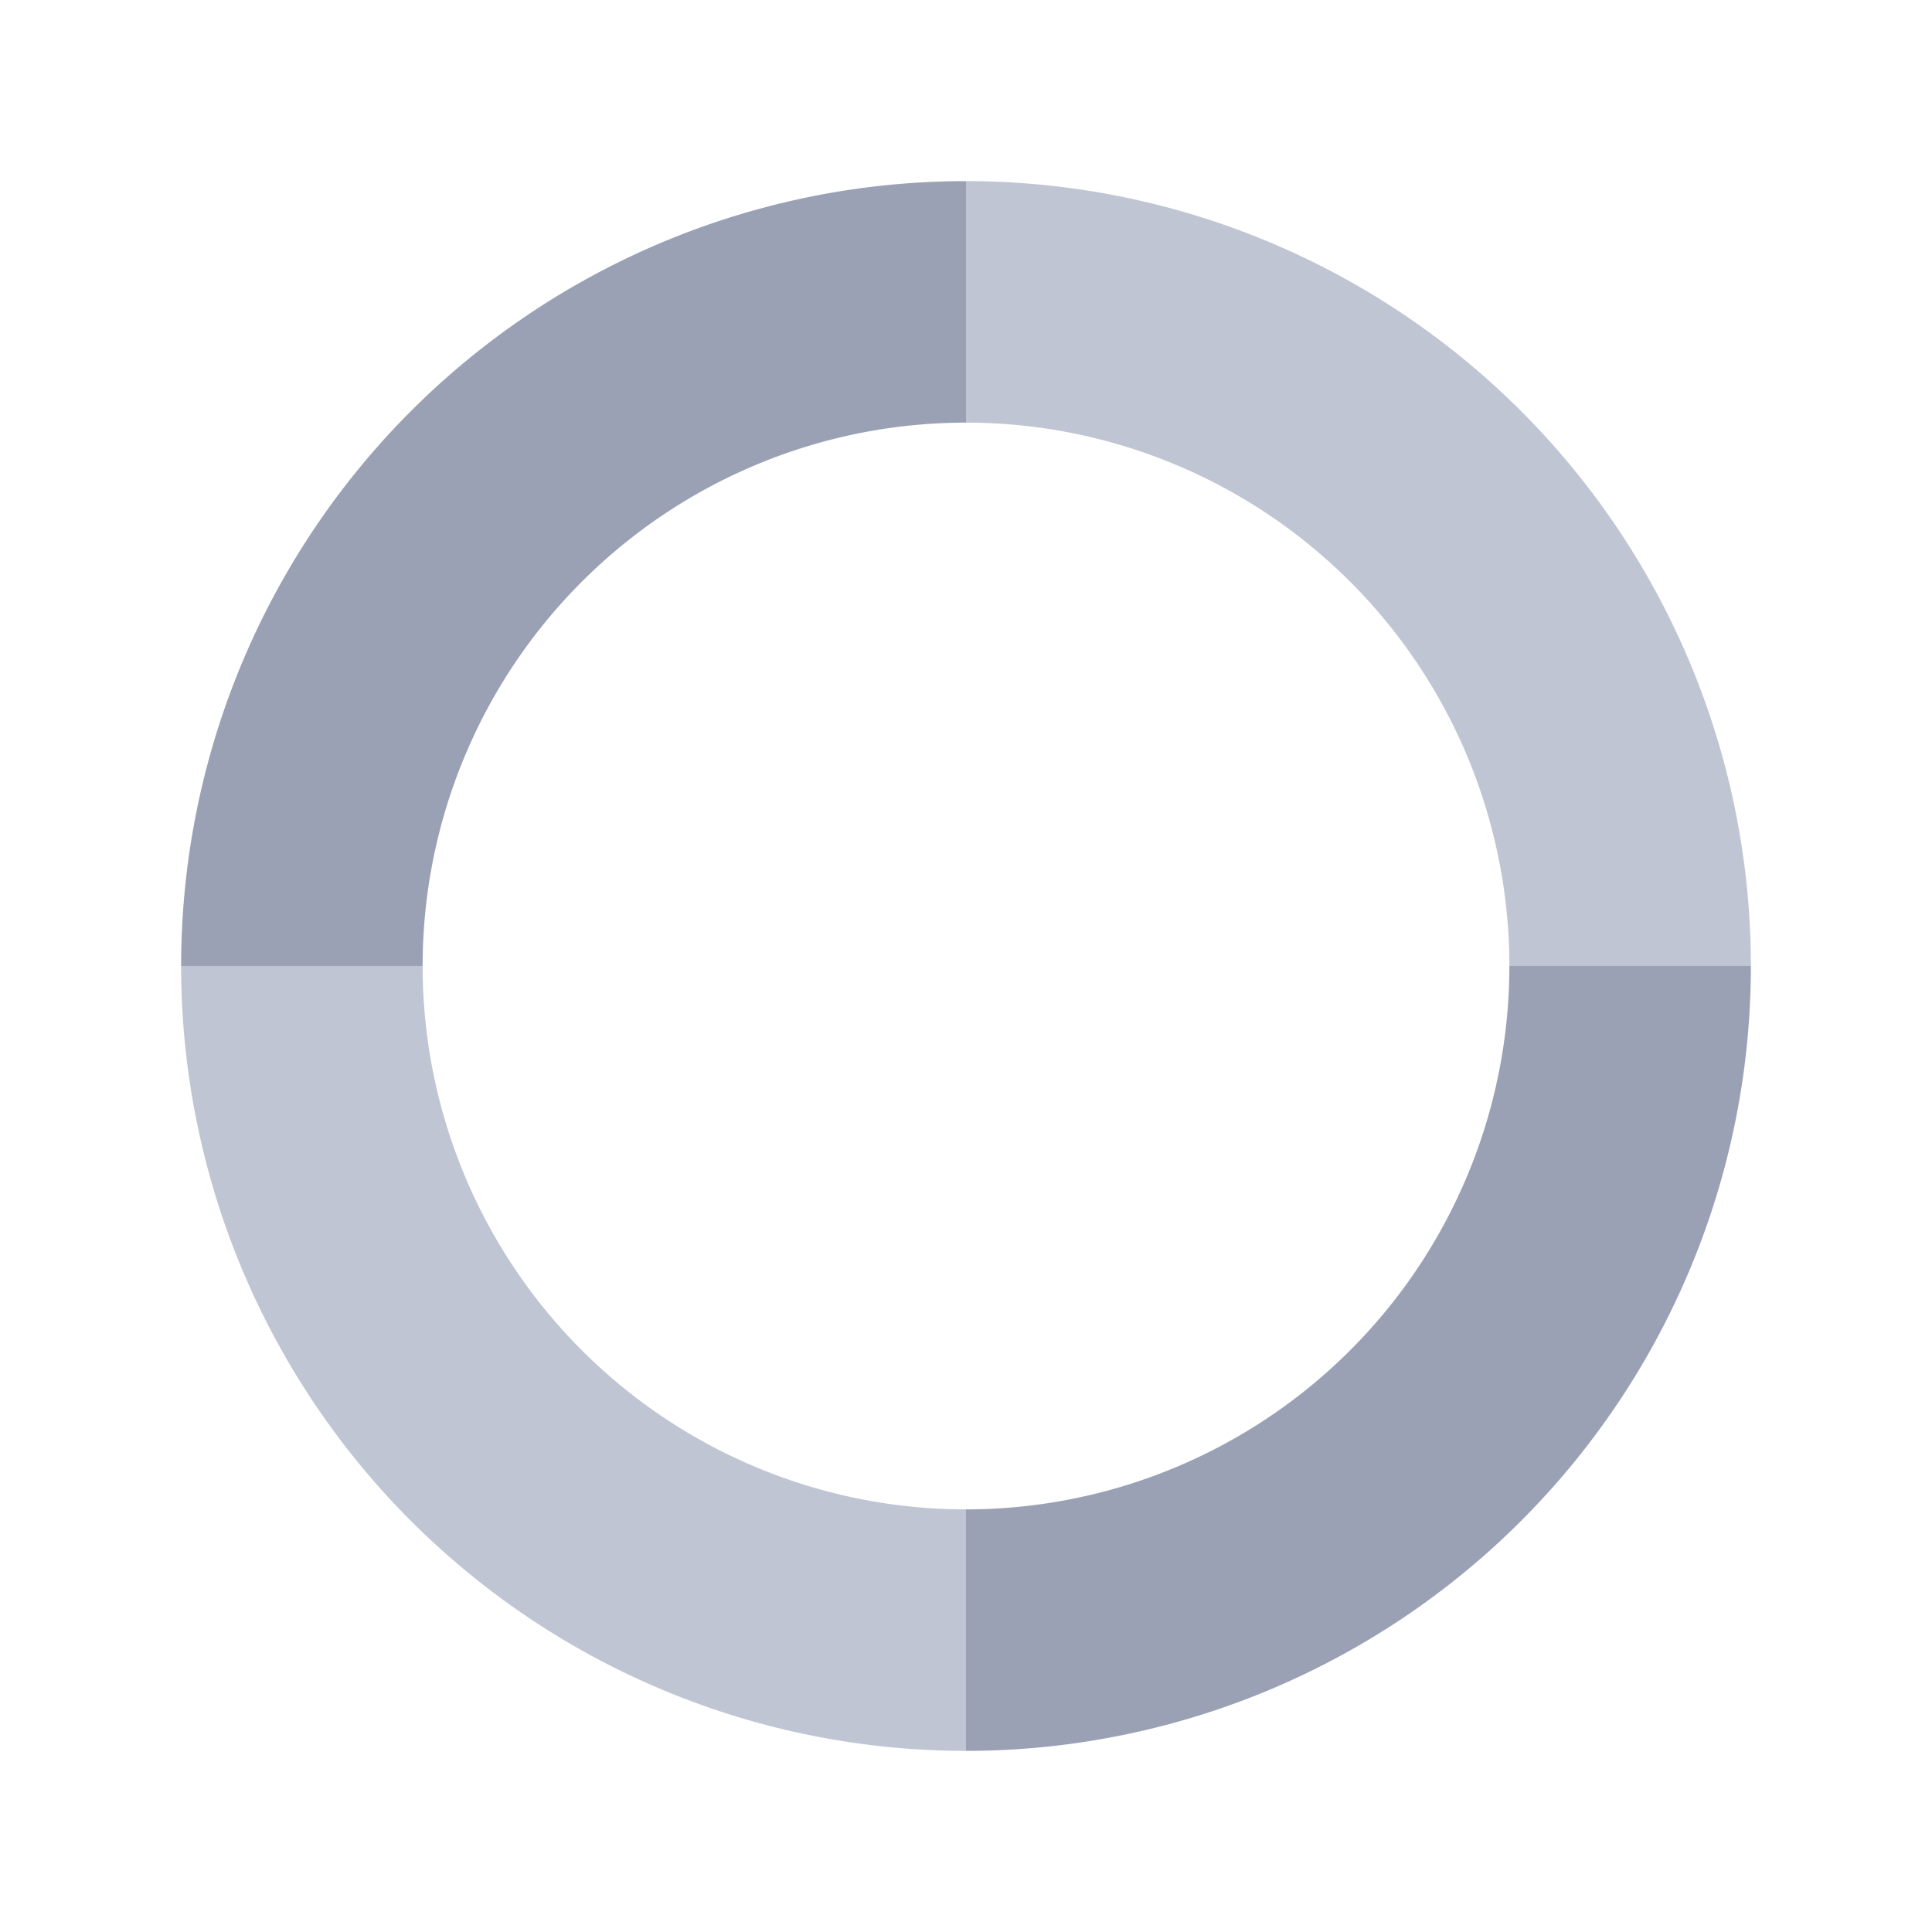 <?xml version="1.0" standalone="no"?><!DOCTYPE svg PUBLIC "-//W3C//DTD SVG 1.1//EN" "http://www.w3.org/Graphics/SVG/1.1/DTD/svg11.dtd"><svg t="1604911326427" class="icon" viewBox="0 0 1024 1024" version="1.1" xmlns="http://www.w3.org/2000/svg" p-id="7739" xmlns:xlink="http://www.w3.org/1999/xlink" width="32" height="32"><defs><style type="text/css"></style></defs><path d="M928 512h-128a288 288 0 0 0-288-288V96a416 416 0 0 1 416 416z" fill="#C0C5D3" p-id="7740"></path><path d="M224 512H96A416 416 0 0 1 512 96v128a288 288 0 0 0-288 288z" fill="#9BA1B5" p-id="7741"></path><path d="M512 928A416 416 0 0 1 96 512h128a288 288 0 0 0 288 288z" fill="#C0C5D3" p-id="7742"></path><path d="M512 928v-128a288 288 0 0 0 288-288h128a416 416 0 0 1-416 416z" fill="#9BA1B5" p-id="7743"></path></svg>